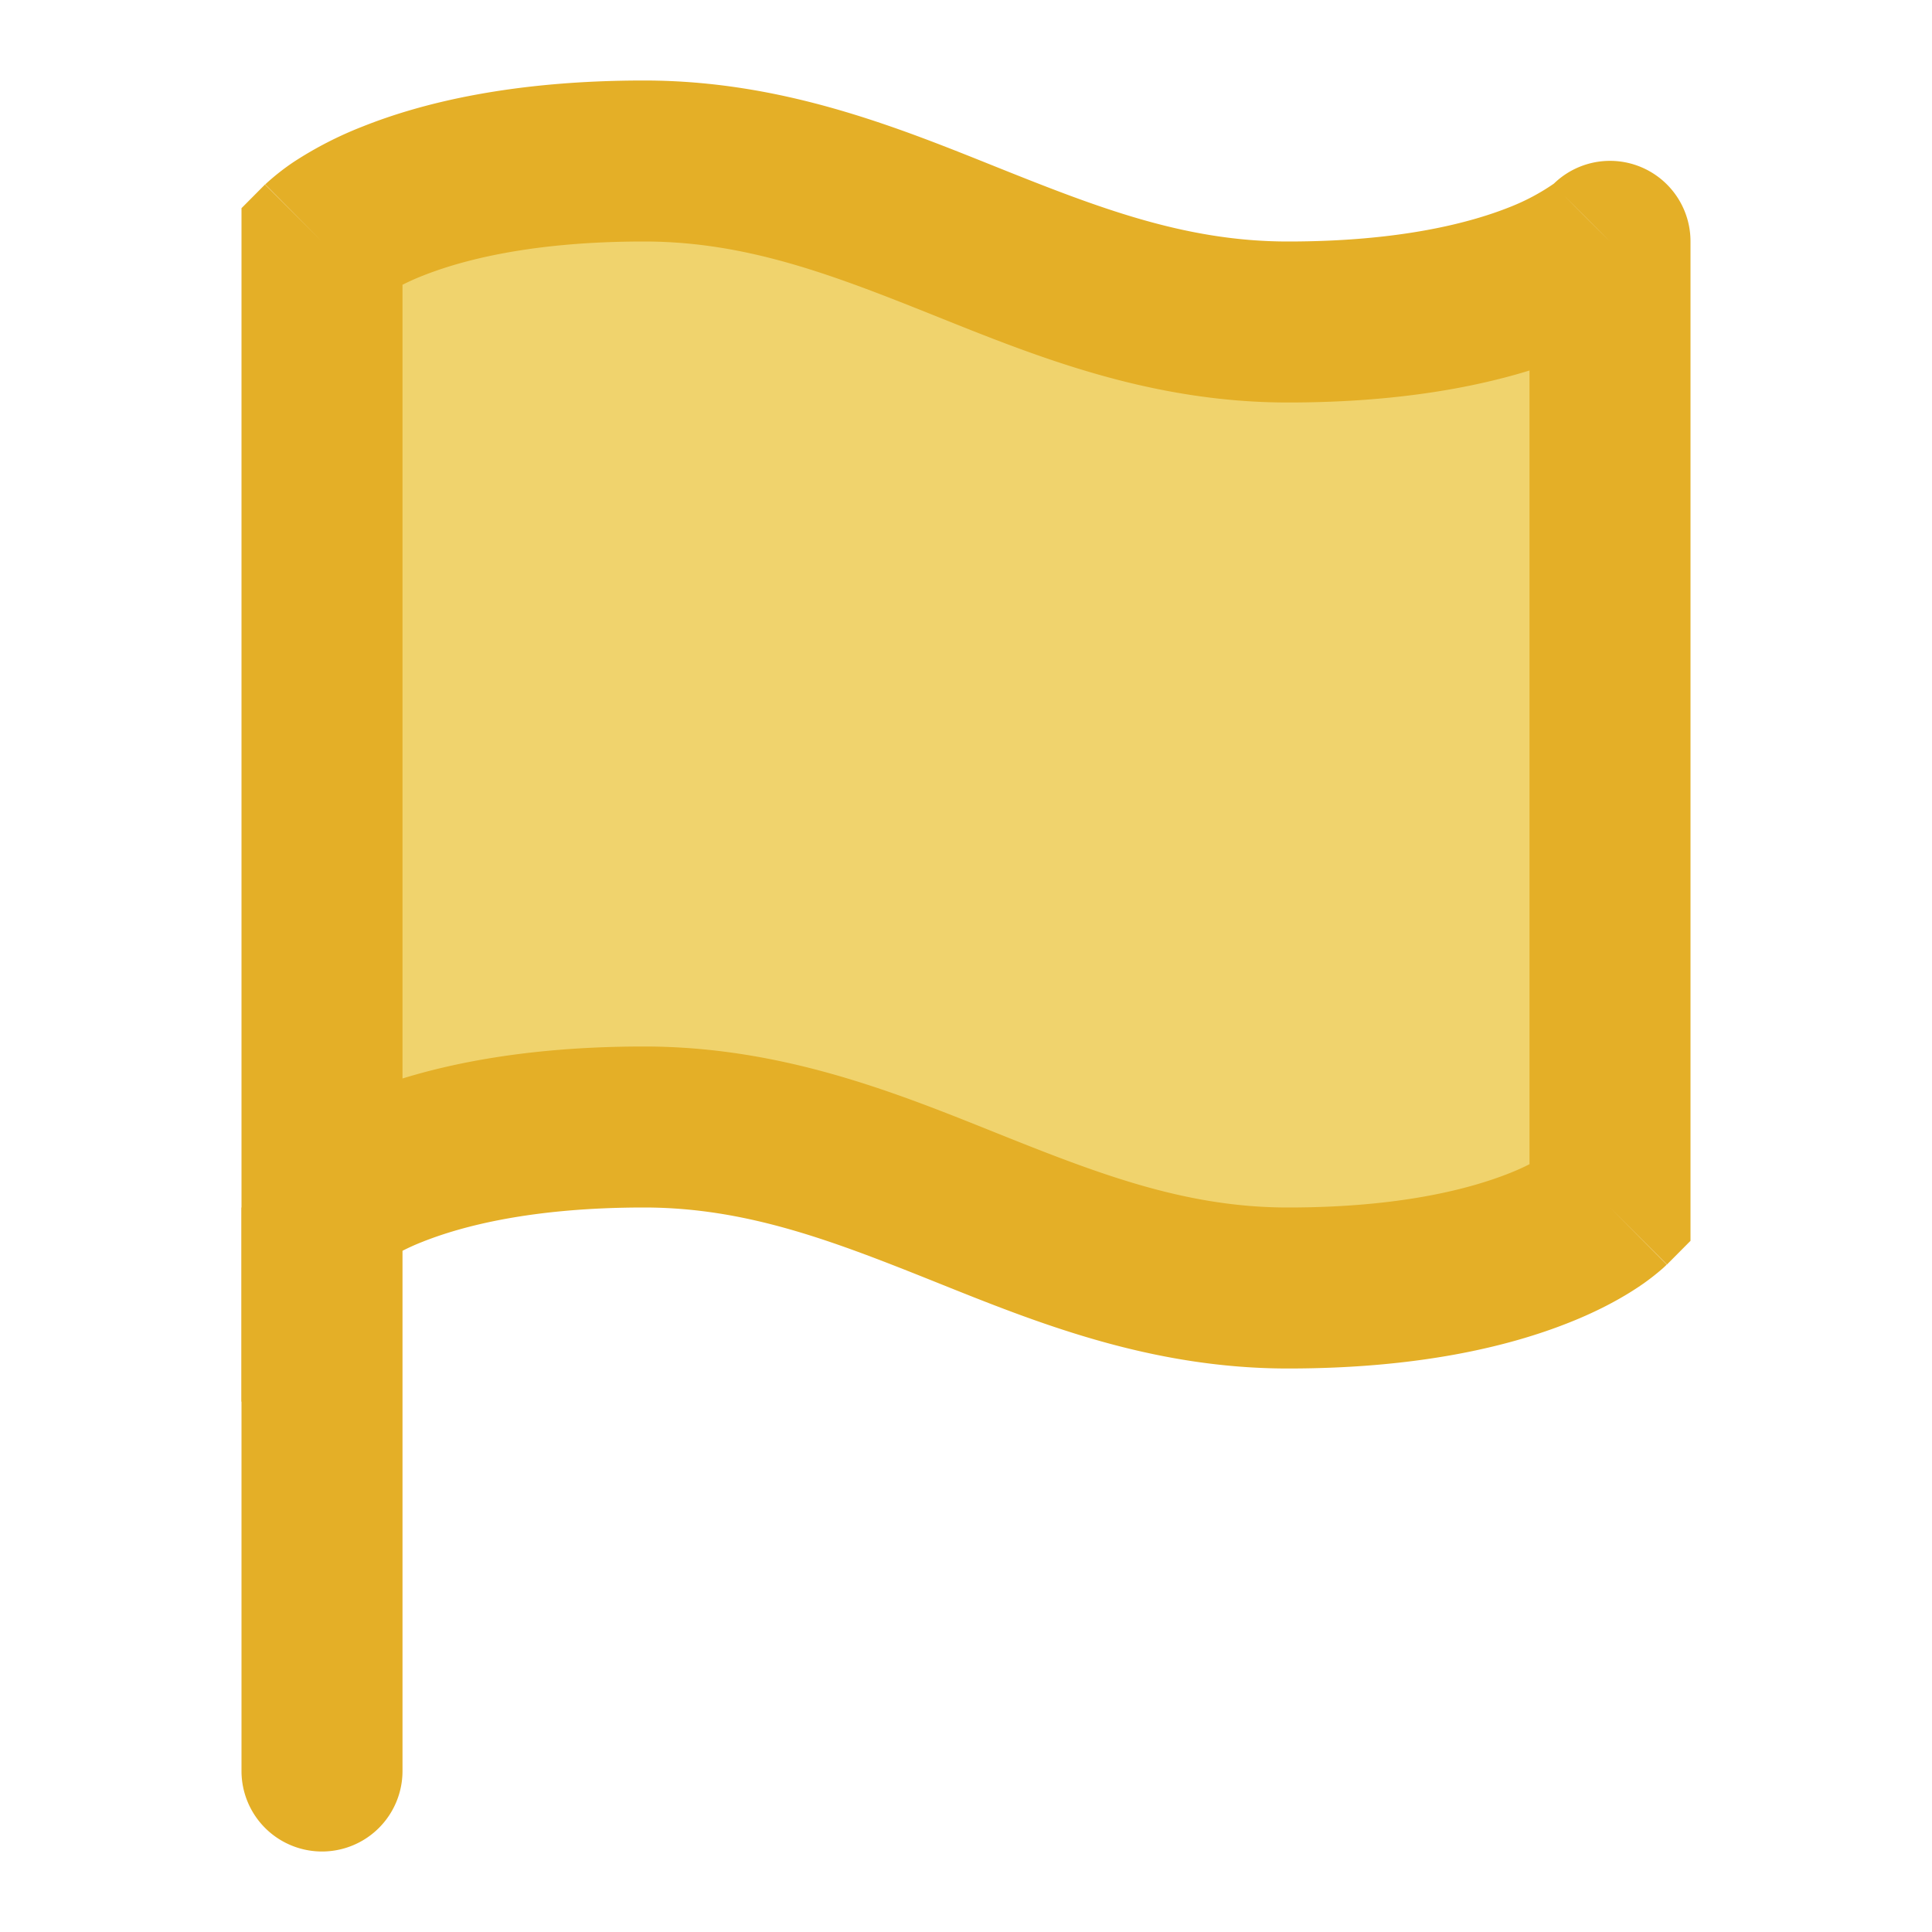 <svg width="12" height="12" viewBox="0 0 12 12" fill="none" xmlns="http://www.w3.org/2000/svg">
    <path d="M2 7.5S2.5 7 4 7s2.5 1 4 1 2-.5 2-.5v-6S9.5 2 8 2 5.5 1 4 1s-2 .5-2 .5v6z" fill="#F0D36D"/>
    <path d="M2 7.5h-.5v1.207l.854-.853L2 7.5zm8 0 .354.354.146-.147V7.5H10zm0-6h.5a.5.5 0 0 0-.854-.354L10 1.5zm-8 0-.354-.354-.146.147V1.5H2zm0 6 .353.354a.086.086 0 0 1-.003.003l-.003.003a.242.242 0 0 1-.005.004c-.002.002-.002.002 0 0a1.341 1.341 0 0 1 .28-.15c.248-.099.684-.214 1.378-.214v-1c-.806 0-1.37.135-1.748.286a2.33 2.33 0 0 0-.428.22 1.455 1.455 0 0 0-.173.136l-.002.002-.001.001h-.001L2 7.5zm2 0c.64 0 1.18.21 1.814.464C6.43 8.211 7.14 8.5 8 8.5v-1c-.64 0-1.18-.21-1.814-.464C5.57 6.789 4.86 6.5 4 6.5v1zm4 1c.806 0 1.37-.135 1.748-.286.189-.075.329-.154.428-.22a1.445 1.445 0 0 0 .154-.118l.014-.013.005-.005.002-.002.001-.001h.001L10 7.5a33.267 33.267 0 0 1-.353-.354.086.086 0 0 1 .003-.003l.003-.003a.262.262 0 0 1 .005-.004c.002-.002.002-.002 0 0a1.341 1.341 0 0 1-.28.15c-.248.099-.684.214-1.378.214v1zm2.5-1v-6h-1v6h1zm-.5-6a33.267 33.267 0 0 1-.353-.354.086.086 0 0 1 .003-.003l.003-.003a.216.216 0 0 1 .005-.004c.002-.002.002-.002 0 0a1.341 1.341 0 0 1-.28.15c-.248.099-.684.214-1.378.214v1c.806 0 1.37-.135 1.748-.286.189-.075.329-.154.428-.22a1.445 1.445 0 0 0 .154-.118l.014-.013.005-.005.002-.002.001-.001h.001L10 1.5zm-2 0c-.64 0-1.18-.21-1.814-.464C5.57.789 4.86.5 4 .5v1c.64 0 1.18.21 1.814.464C6.43 2.211 7.14 2.5 8 2.5v-1zm-4-1c-.806 0-1.37.135-1.748.286a2.33 2.33 0 0 0-.428.22 1.458 1.458 0 0 0-.173.136l-.002.002-.001.001h-.001L2 1.5l.353.354a.086.086 0 0 1-.003.003l-.003.003a.242.242 0 0 1-.005.004c-.002.002-.002.002 0 0a1.341 1.341 0 0 1 .28-.15c.248-.099.684-.214 1.378-.214v-1zm-2.5 1v6h1v-6h-1z" fill="#E4AF27"/>
    <path d="M1.5 11a.5.5 0 0 0 1 0h-1zm1 0V7.5h-1V11h1z" fill="#E4AF27"/>
</svg>
